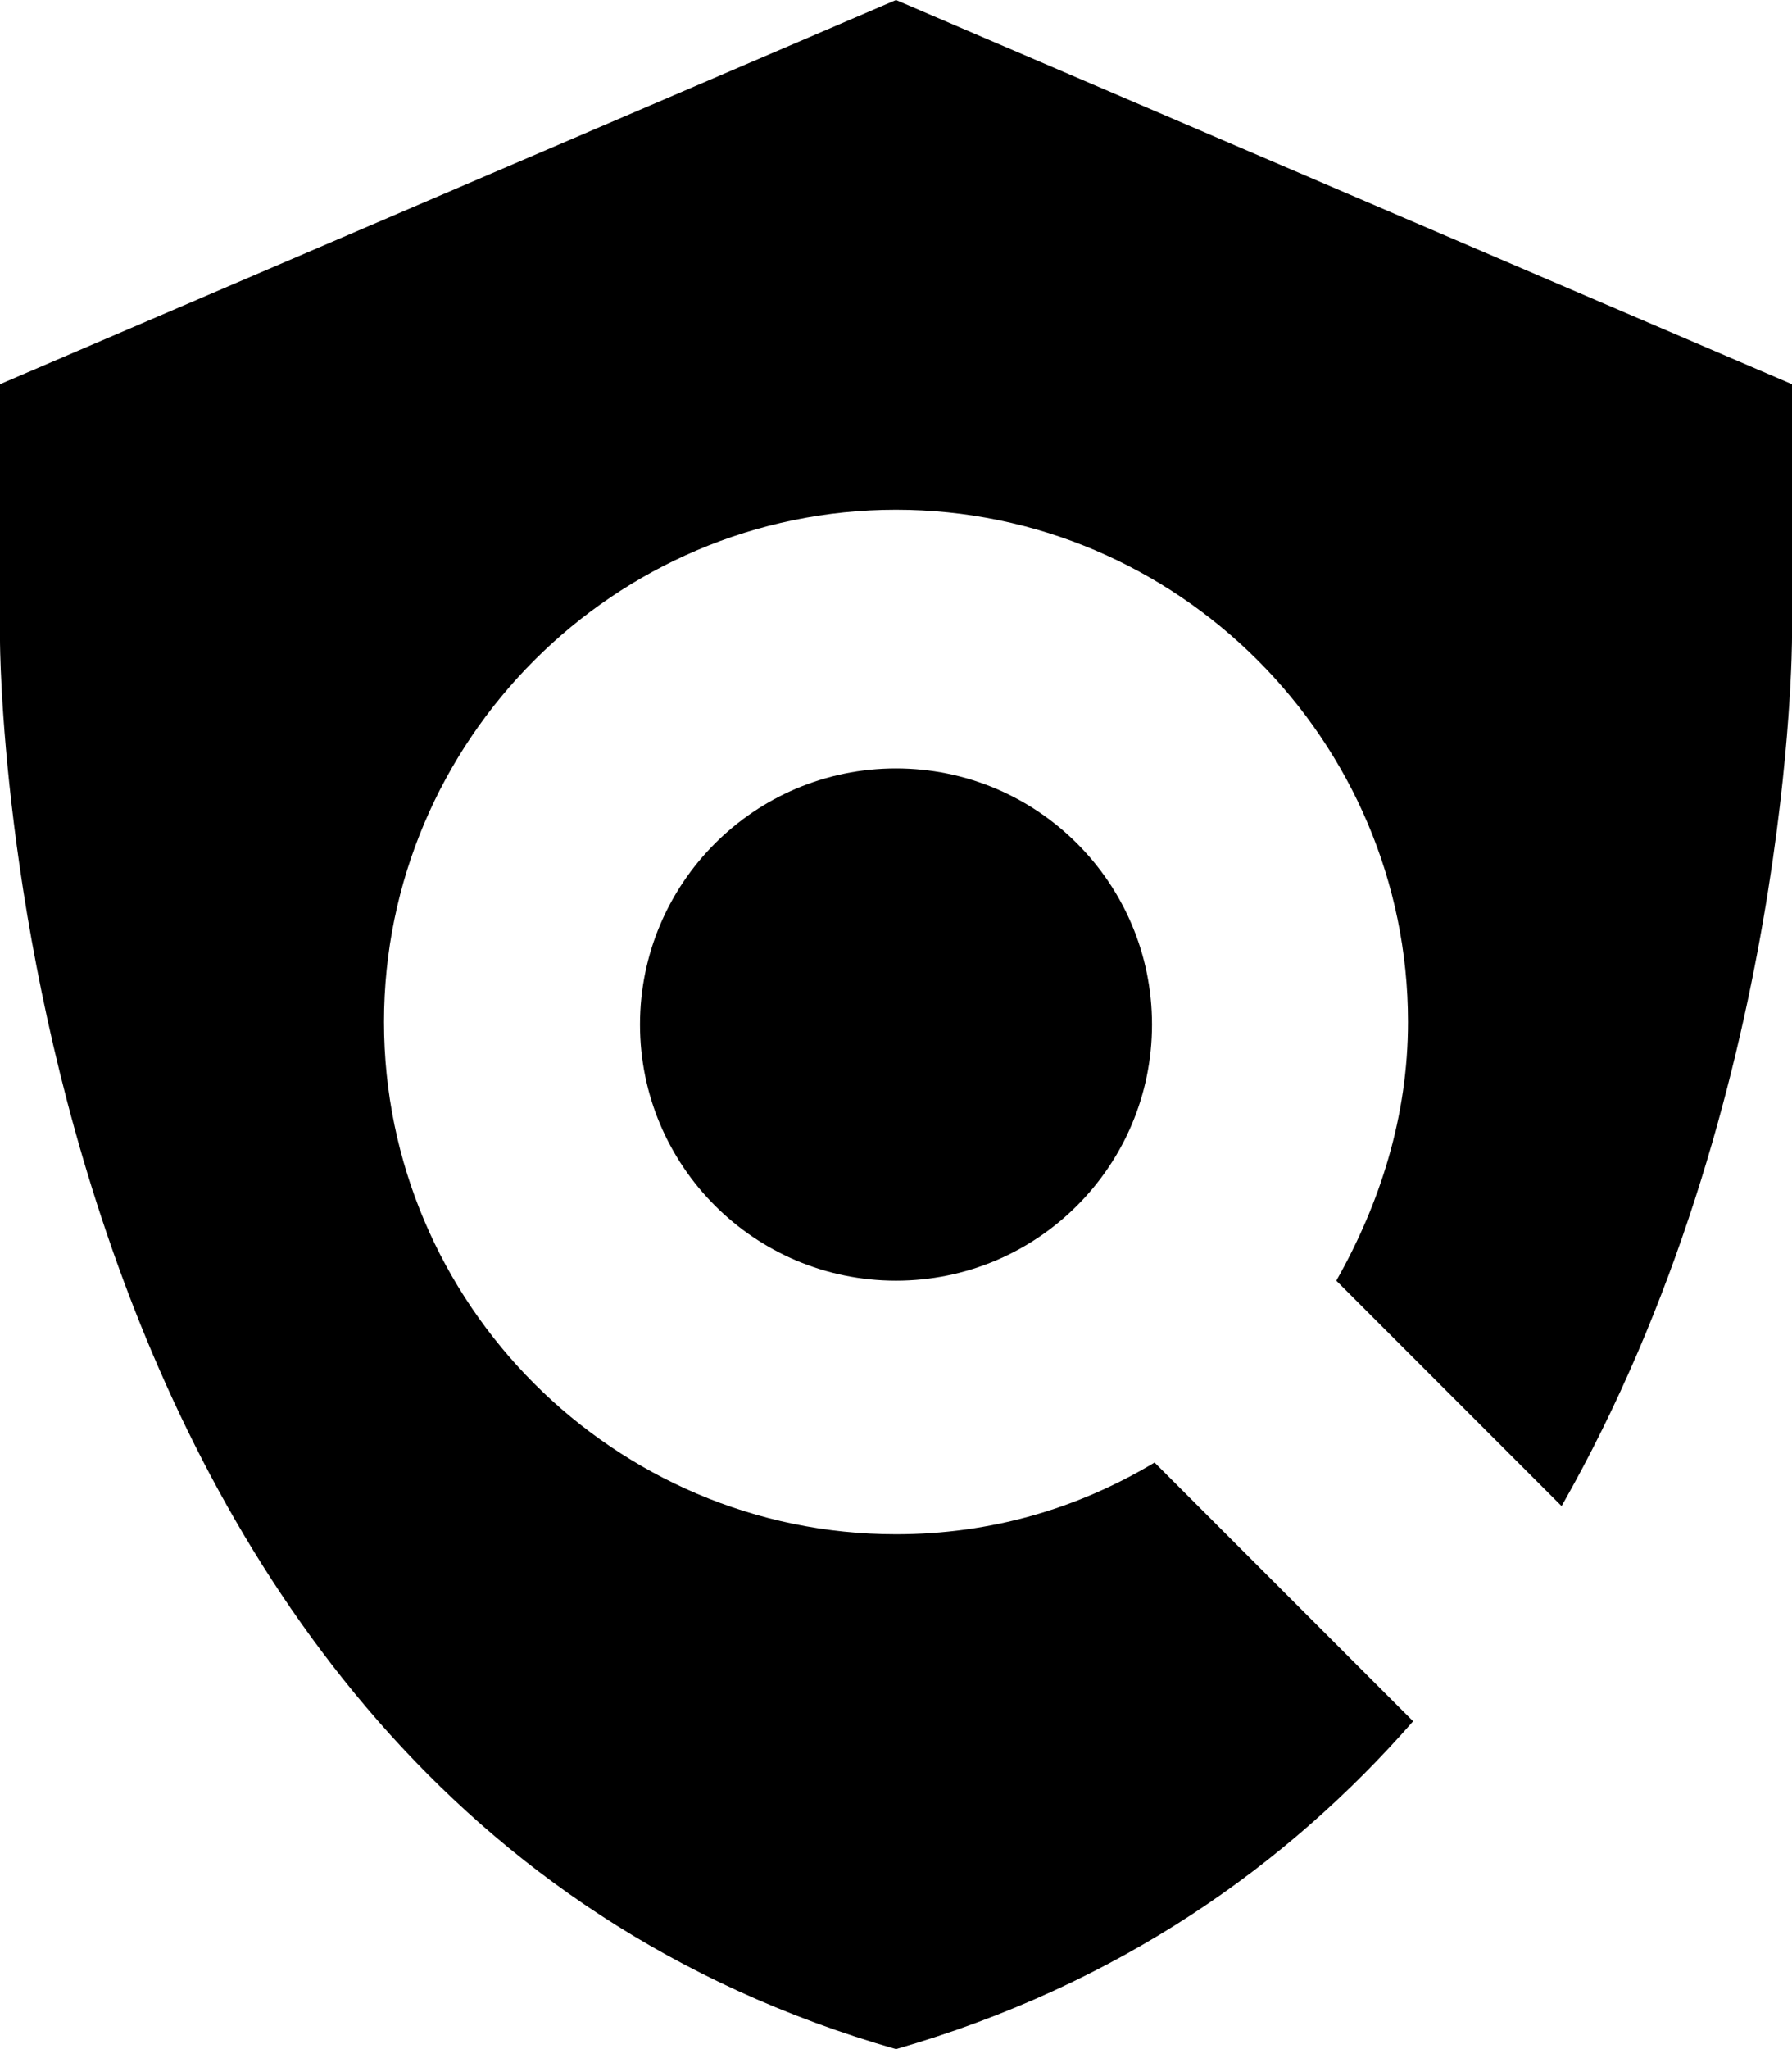 <svg xmlns="http://www.w3.org/2000/svg" viewBox="0 0 7 8"><path d="M3.5 0 0 1.5v1S0 7 3.5 8c.87-.25 1.53-.72 2.02-1.28L4.51 5.71c-.3.18-.64.28-1.01.28-1.1 0-2-.9-2-2s.9-2 2-2 2 .9 2 2c0 .37-.11.71-.28 1.01l.88.88C7 4.3 7 2.49 7 2.49V1.5L3.5 0z"/><circle cx="3.5" cy="4" r="1"/></svg>